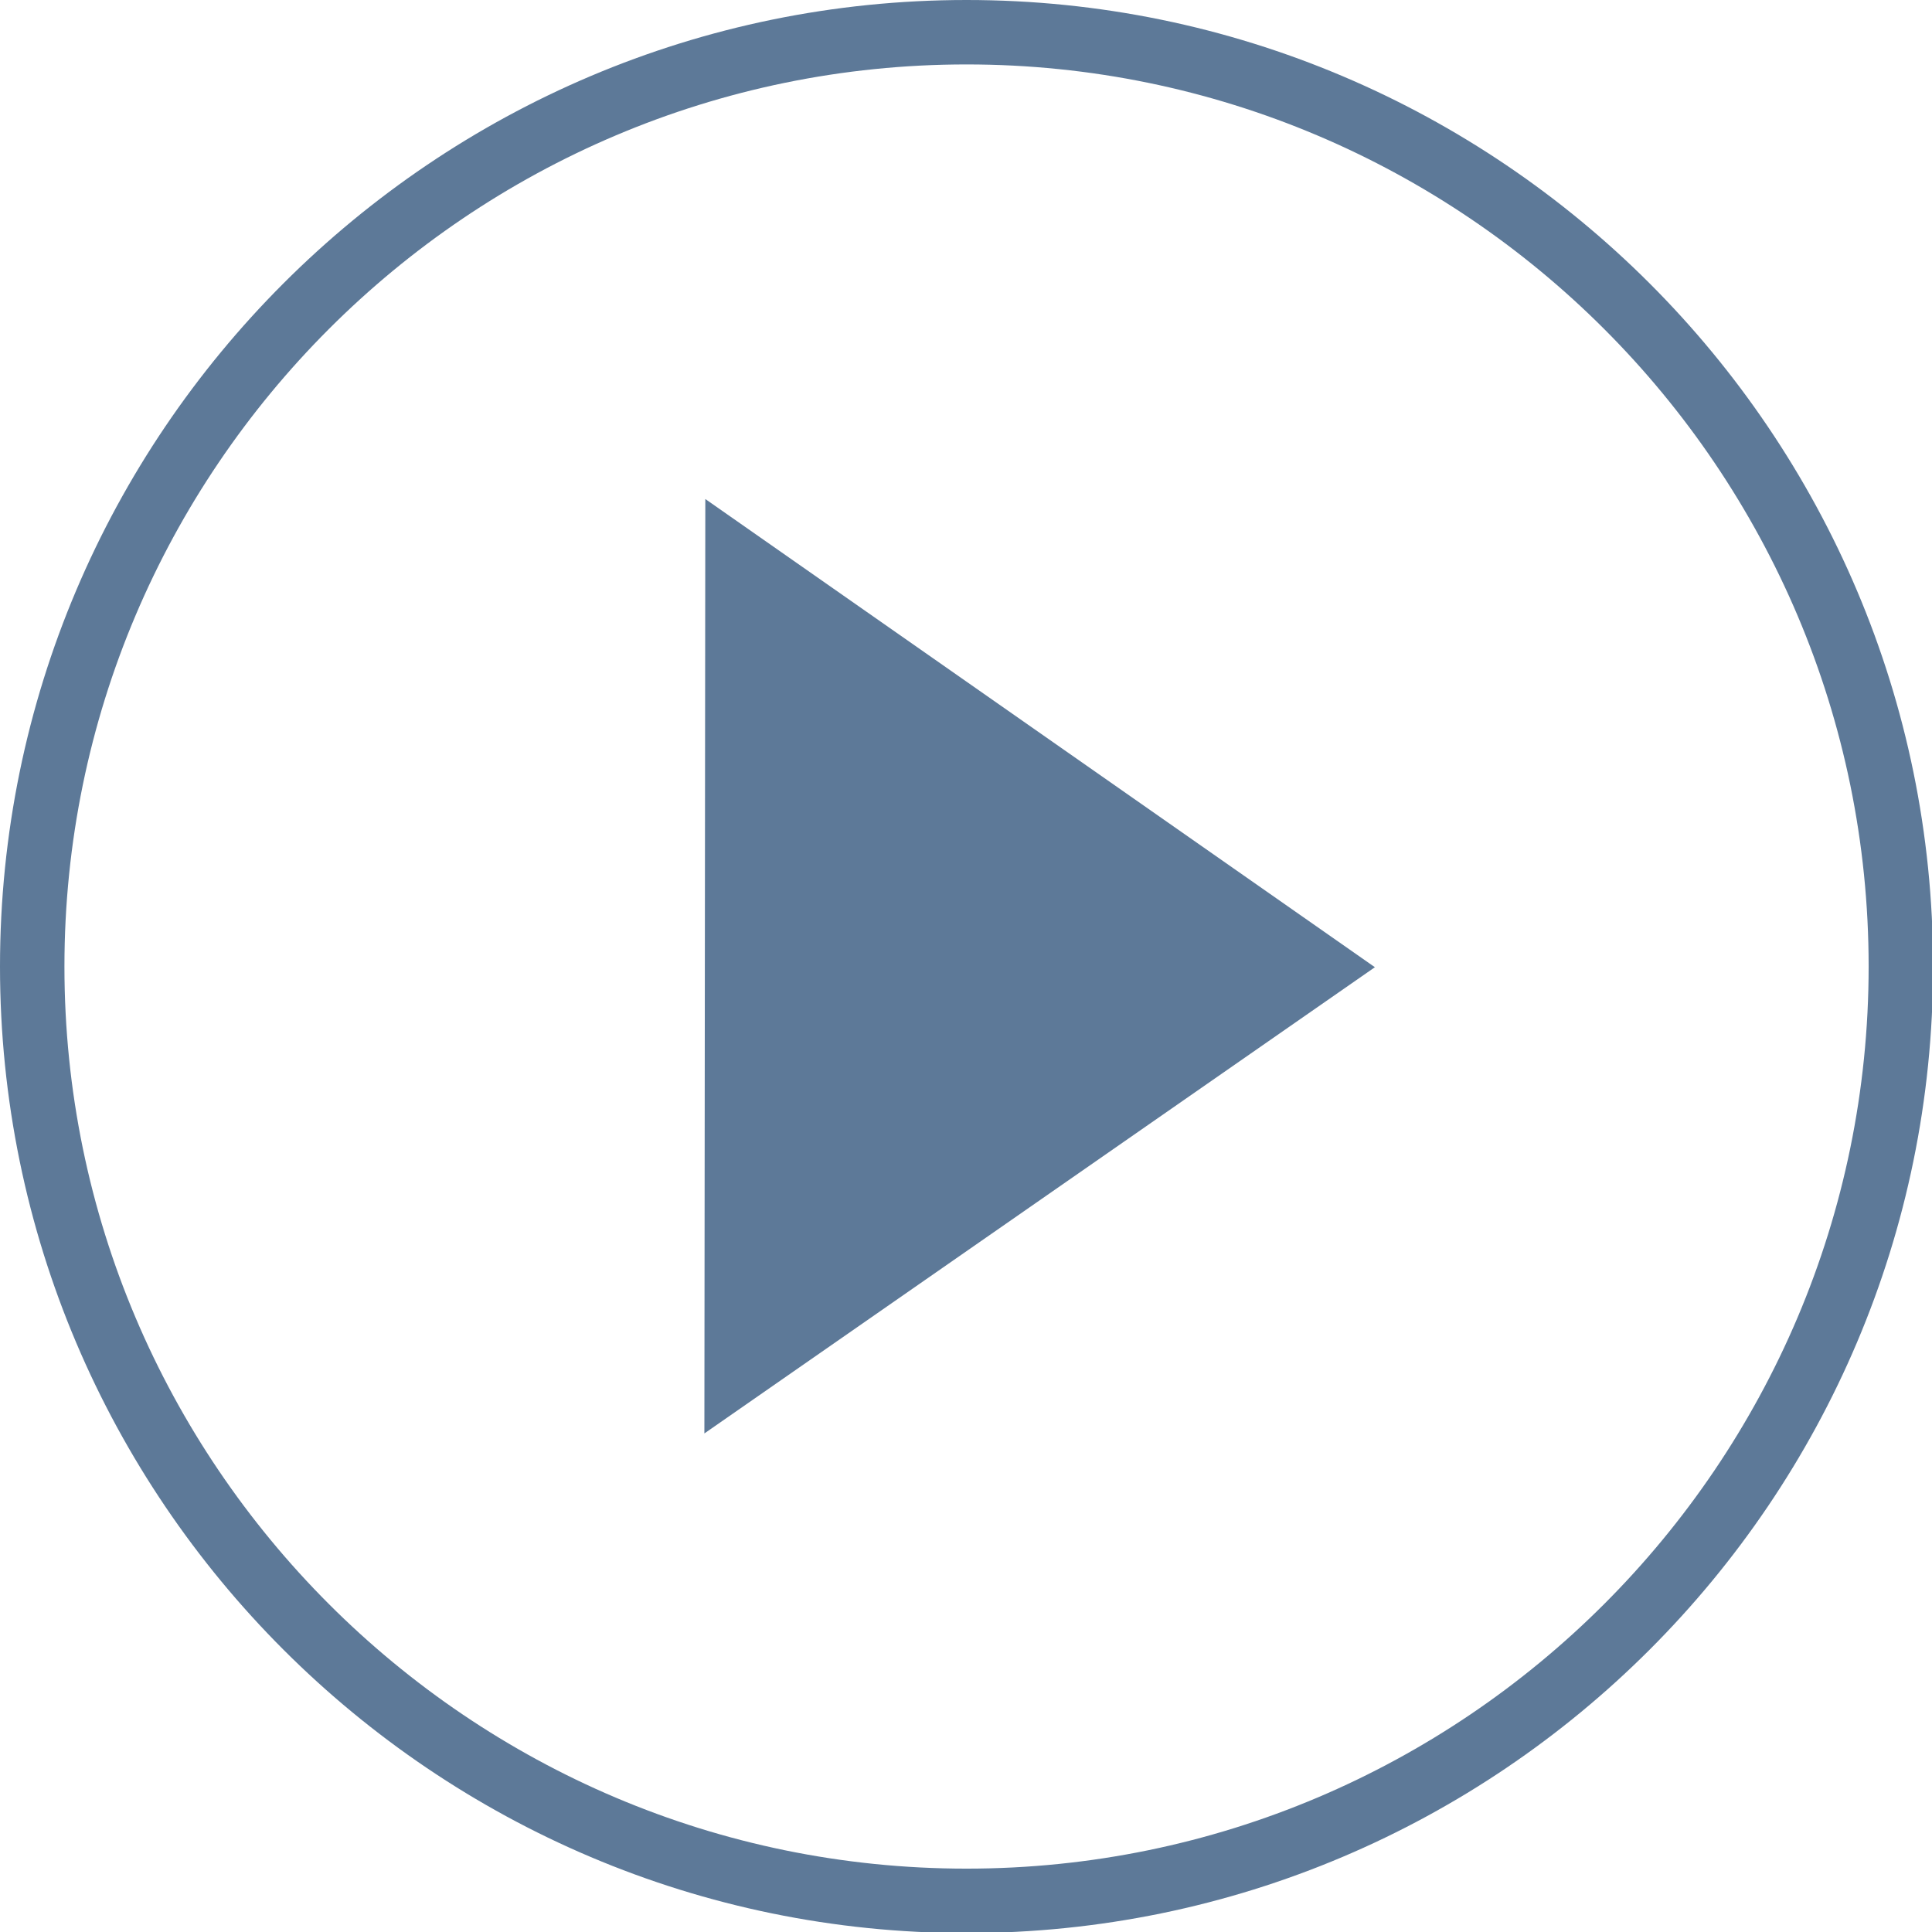 <?xml version="1.0" encoding="UTF-8" standalone="no"?>
<svg xmlns="http://www.w3.org/2000/svg" height="216" width="216">
    <g fill="#5D7998" transform="matrix(3.602,0,0,3.602,0,0)">
        <path d="m30 0c-16.542 0-30 13.458-30 30s13.458 30 30 30 30-13.458 30-30-13.458-30-30-30zm0 58c-15.439 0-28-12.561-28-28s12.561-28 28-28 28 12.561 28 28-12.561 28-28 28z"/>
        <path transform="matrix(.828 0 0 1 3.97 0)" d="m21.61 44.492 0.035-29.003 25.1 14.532z"/>
    </g>
</svg>
